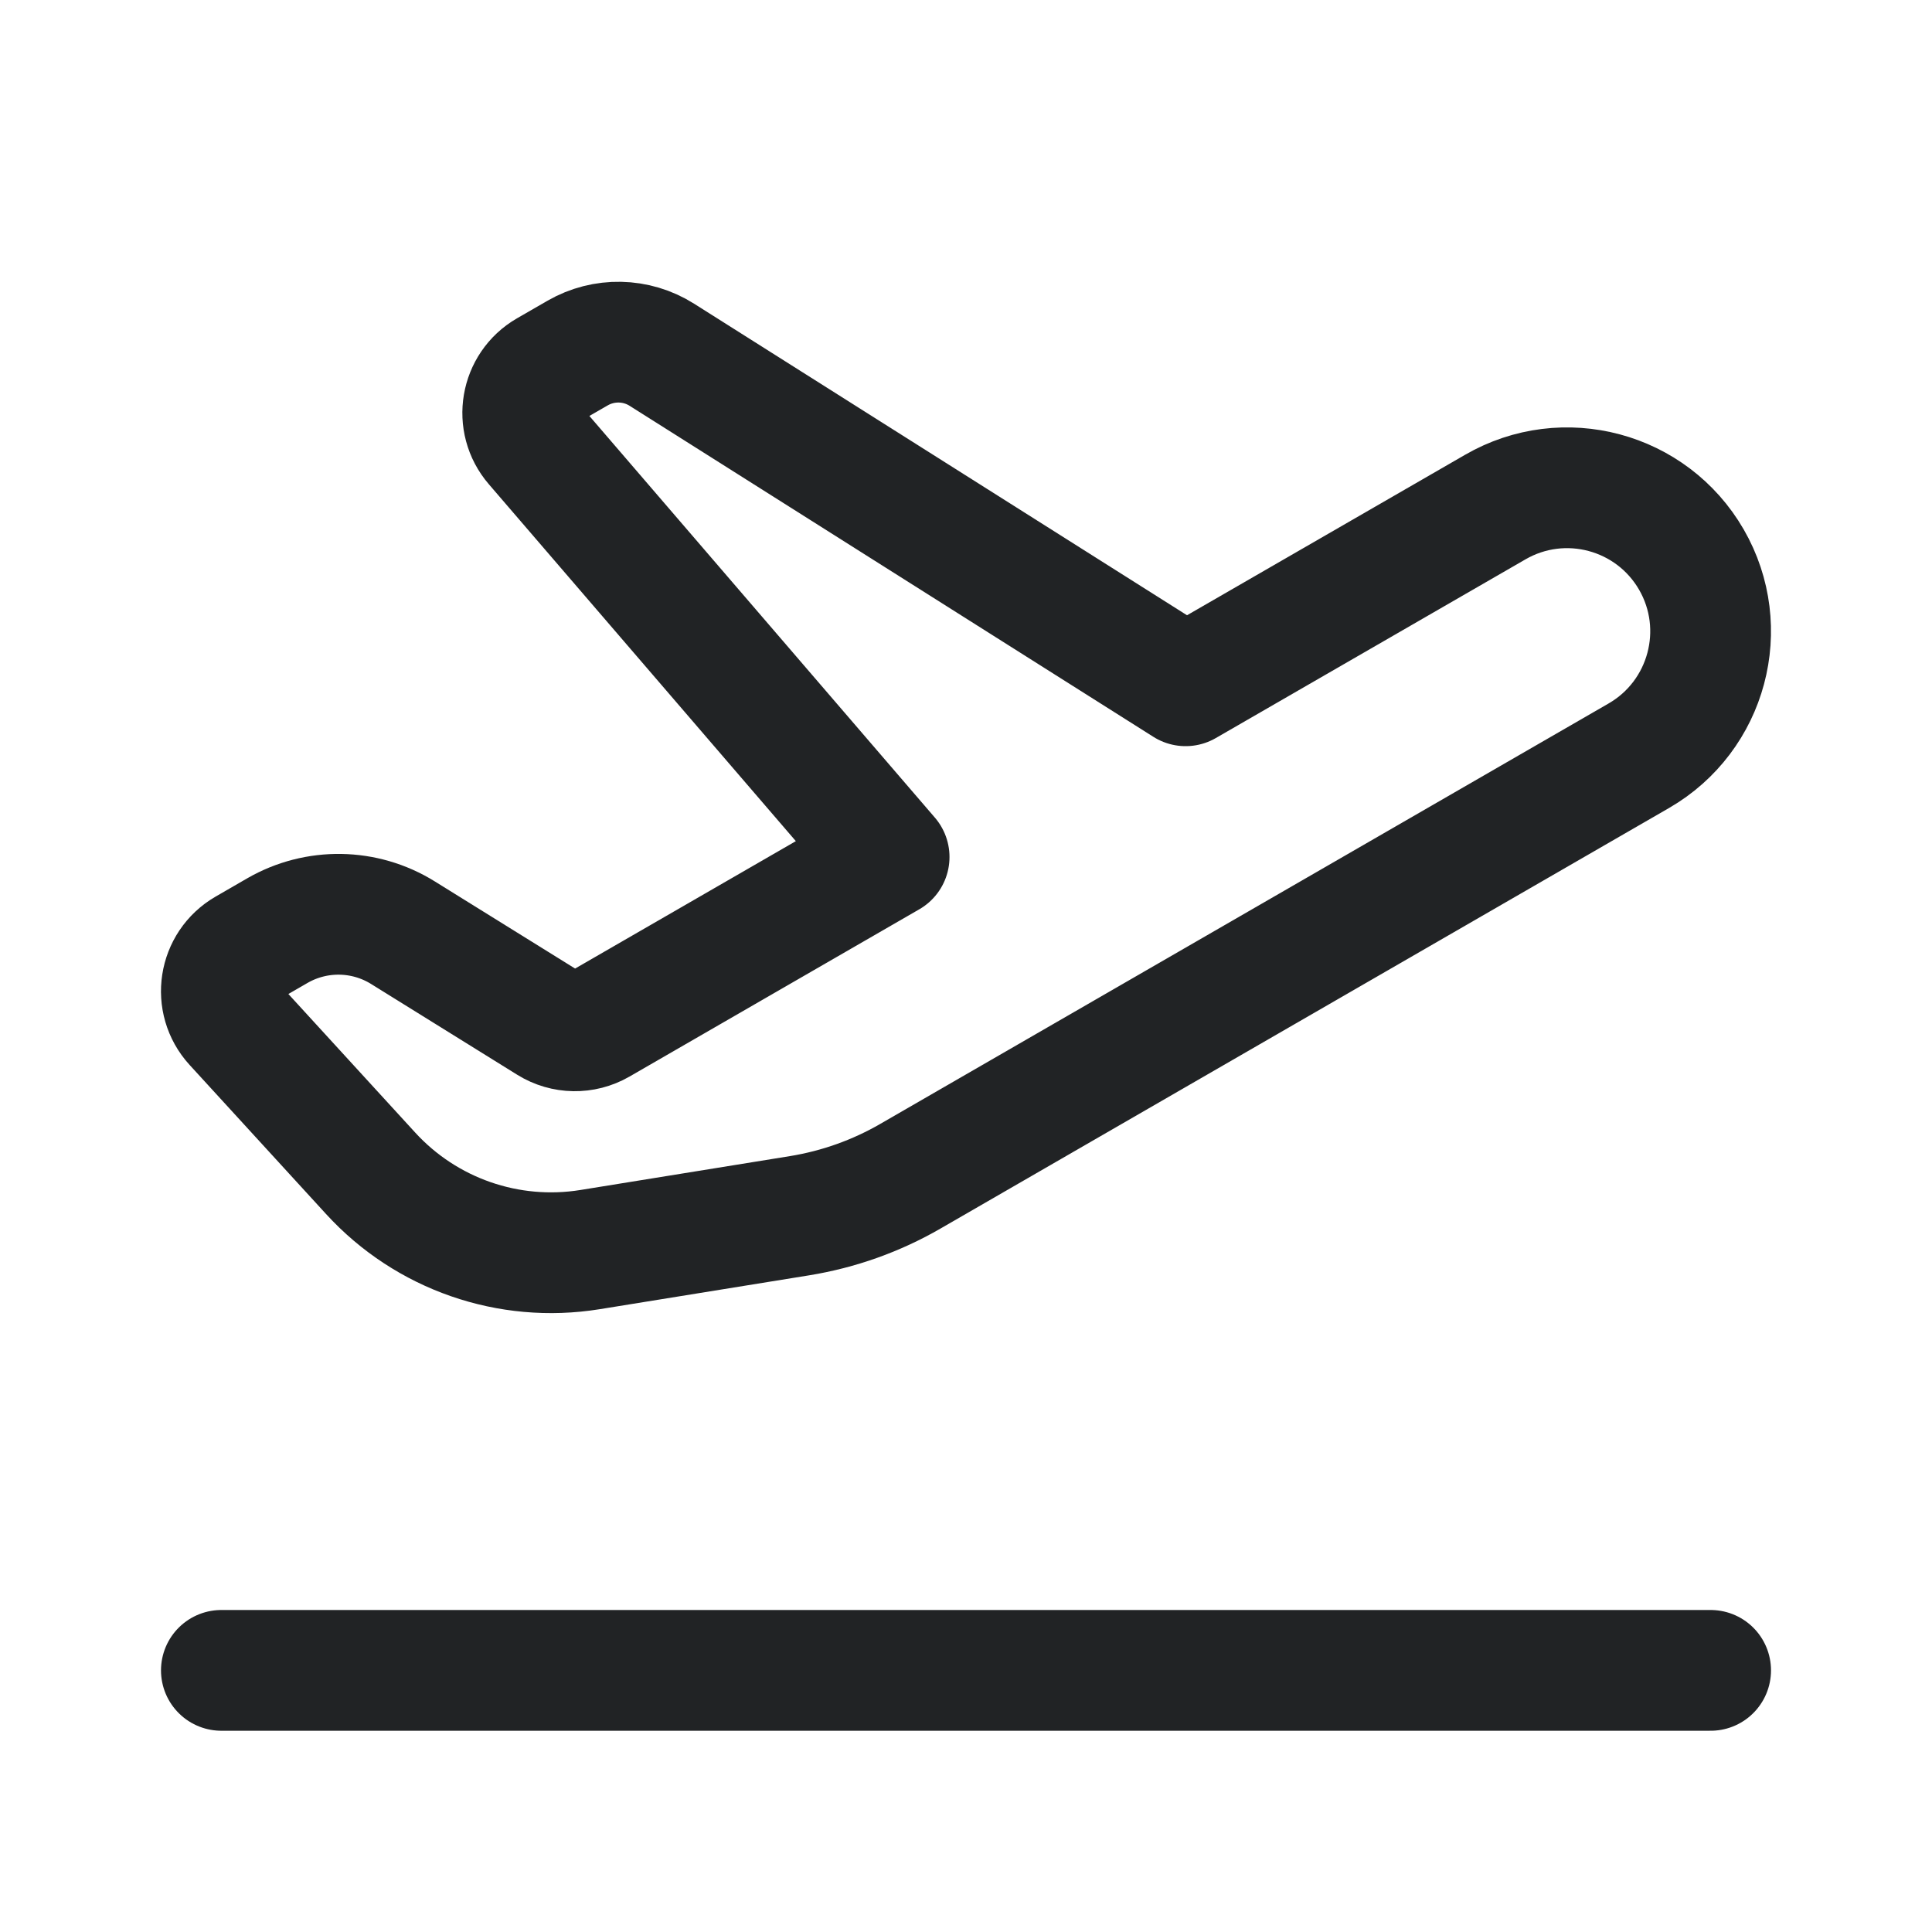 <svg width="24" height="24" viewBox="0 0 24 24" fill="none" xmlns="http://www.w3.org/2000/svg">
<path d="M2.75 20.75H21.25" stroke="#212325" stroke-width="1.5" stroke-linecap="round" stroke-linejoin="round"/>
<path d="M18.575 6.299C19.428 5.806 20.518 6.098 21.011 6.951C21.503 7.804 21.211 8.895 20.358 9.388L11.31 14.611C10.885 14.857 10.418 15.023 9.933 15.102L7.329 15.523C6.319 15.686 5.295 15.33 4.604 14.575L2.909 12.723C2.647 12.437 2.717 11.981 3.054 11.787L3.445 11.561C3.93 11.281 4.53 11.291 5.005 11.586L6.821 12.714C7.011 12.832 7.251 12.836 7.445 12.724L11.045 10.646L6.641 5.526C6.392 5.237 6.468 4.794 6.797 4.604L7.175 4.386C7.501 4.198 7.904 4.206 8.222 4.407L14.728 8.519L18.575 6.299Z" stroke="#212325" stroke-width="1.5" stroke-linecap="round" stroke-linejoin="round"/>
</svg>
